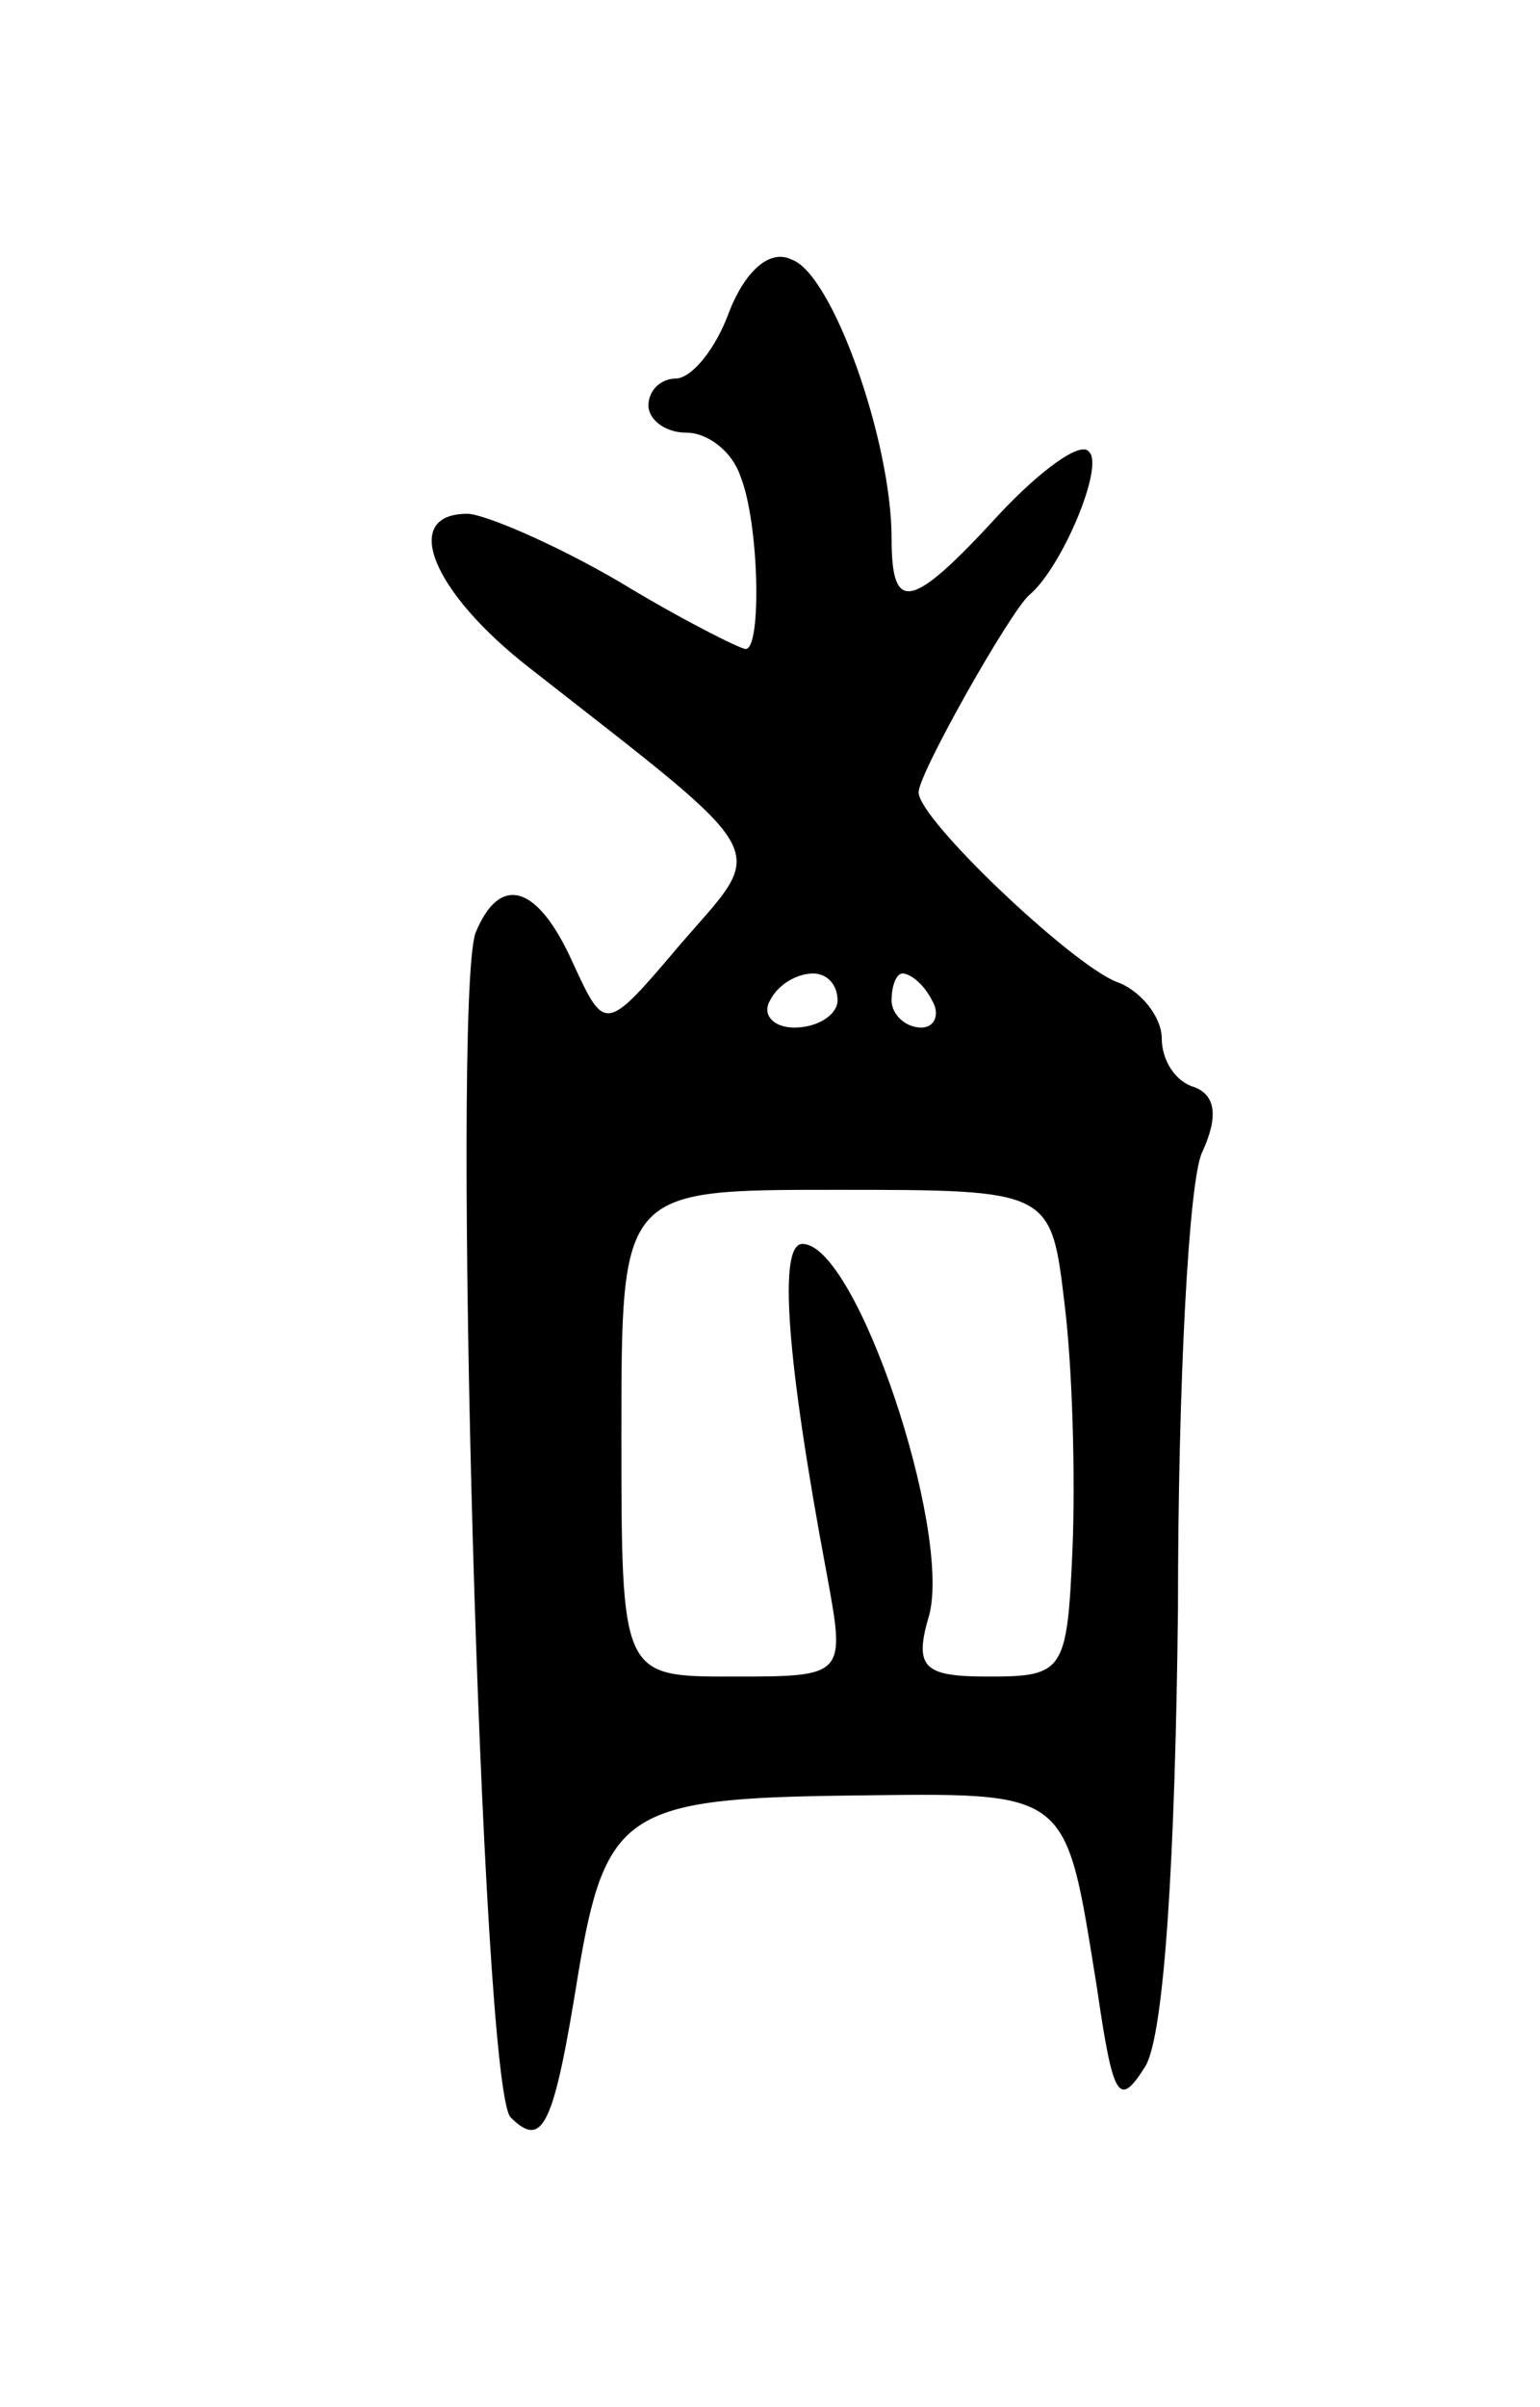 <svg version="1.0" xmlns="http://www.w3.org/2000/svg"
 width="57pt" height="89pt" viewBox="0 0 57 89"
 preserveAspectRatio="xMidYMid meet">
<g transform="translate(0,89) scale(0.1,-0.1)"
fill="#000000" stroke="none">
<path d="M270 775 c-5 -14 -14 -25 -20 -25 -5 0 -10 -4 -10 -10 0 -5 6 -10 14
-10 8 0 17 -7 20 -16 7 -17 8 -64 2 -64 -2 0 -24 11 -47 25 -24 14 -50 25 -56
25 -25 0 -13 -29 23 -57 92 -72 88 -65 56 -102 -28 -33 -28 -33 -40 -7 -13 29
-27 33 -36 11 -9 -26 2 -427 13 -438 12 -12 16 -3 25 53 10 60 18 65 100 66
83 1 80 3 92 -71 6 -41 8 -45 18 -29 7 12 11 78 12 169 0 83 4 159 9 169 6 13
5 21 -3 24 -7 2 -12 10 -12 18 0 8 -8 18 -17 21 -17 7 -73 60 -73 70 0 7 34
67 41 73 12 10 28 48 22 53 -3 4 -18 -7 -33 -23 -33 -36 -40 -37 -40 -9 0 36
-22 98 -37 103 -8 4 -17 -4 -23 -19z m40 -255 c0 -5 -7 -10 -16 -10 -8 0 -12
5 -9 10 3 6 10 10 16 10 5 0 9 -4 9 -10z m35 0 c3 -5 1 -10 -4 -10 -6 0 -11 5
-11 10 0 6 2 10 4 10 3 0 8 -4 11 -10z m49 -112 c3 -24 4 -64 3 -90 -2 -46 -3
-48 -31 -48 -24 0 -28 3 -22 23 8 32 -27 137 -47 137 -9 0 -6 -42 9 -122 7
-38 7 -38 -35 -38 -41 0 -41 0 -41 90 0 90 0 90 79 90 80 0 80 0 85 -42z"/>
</g>
</svg>
